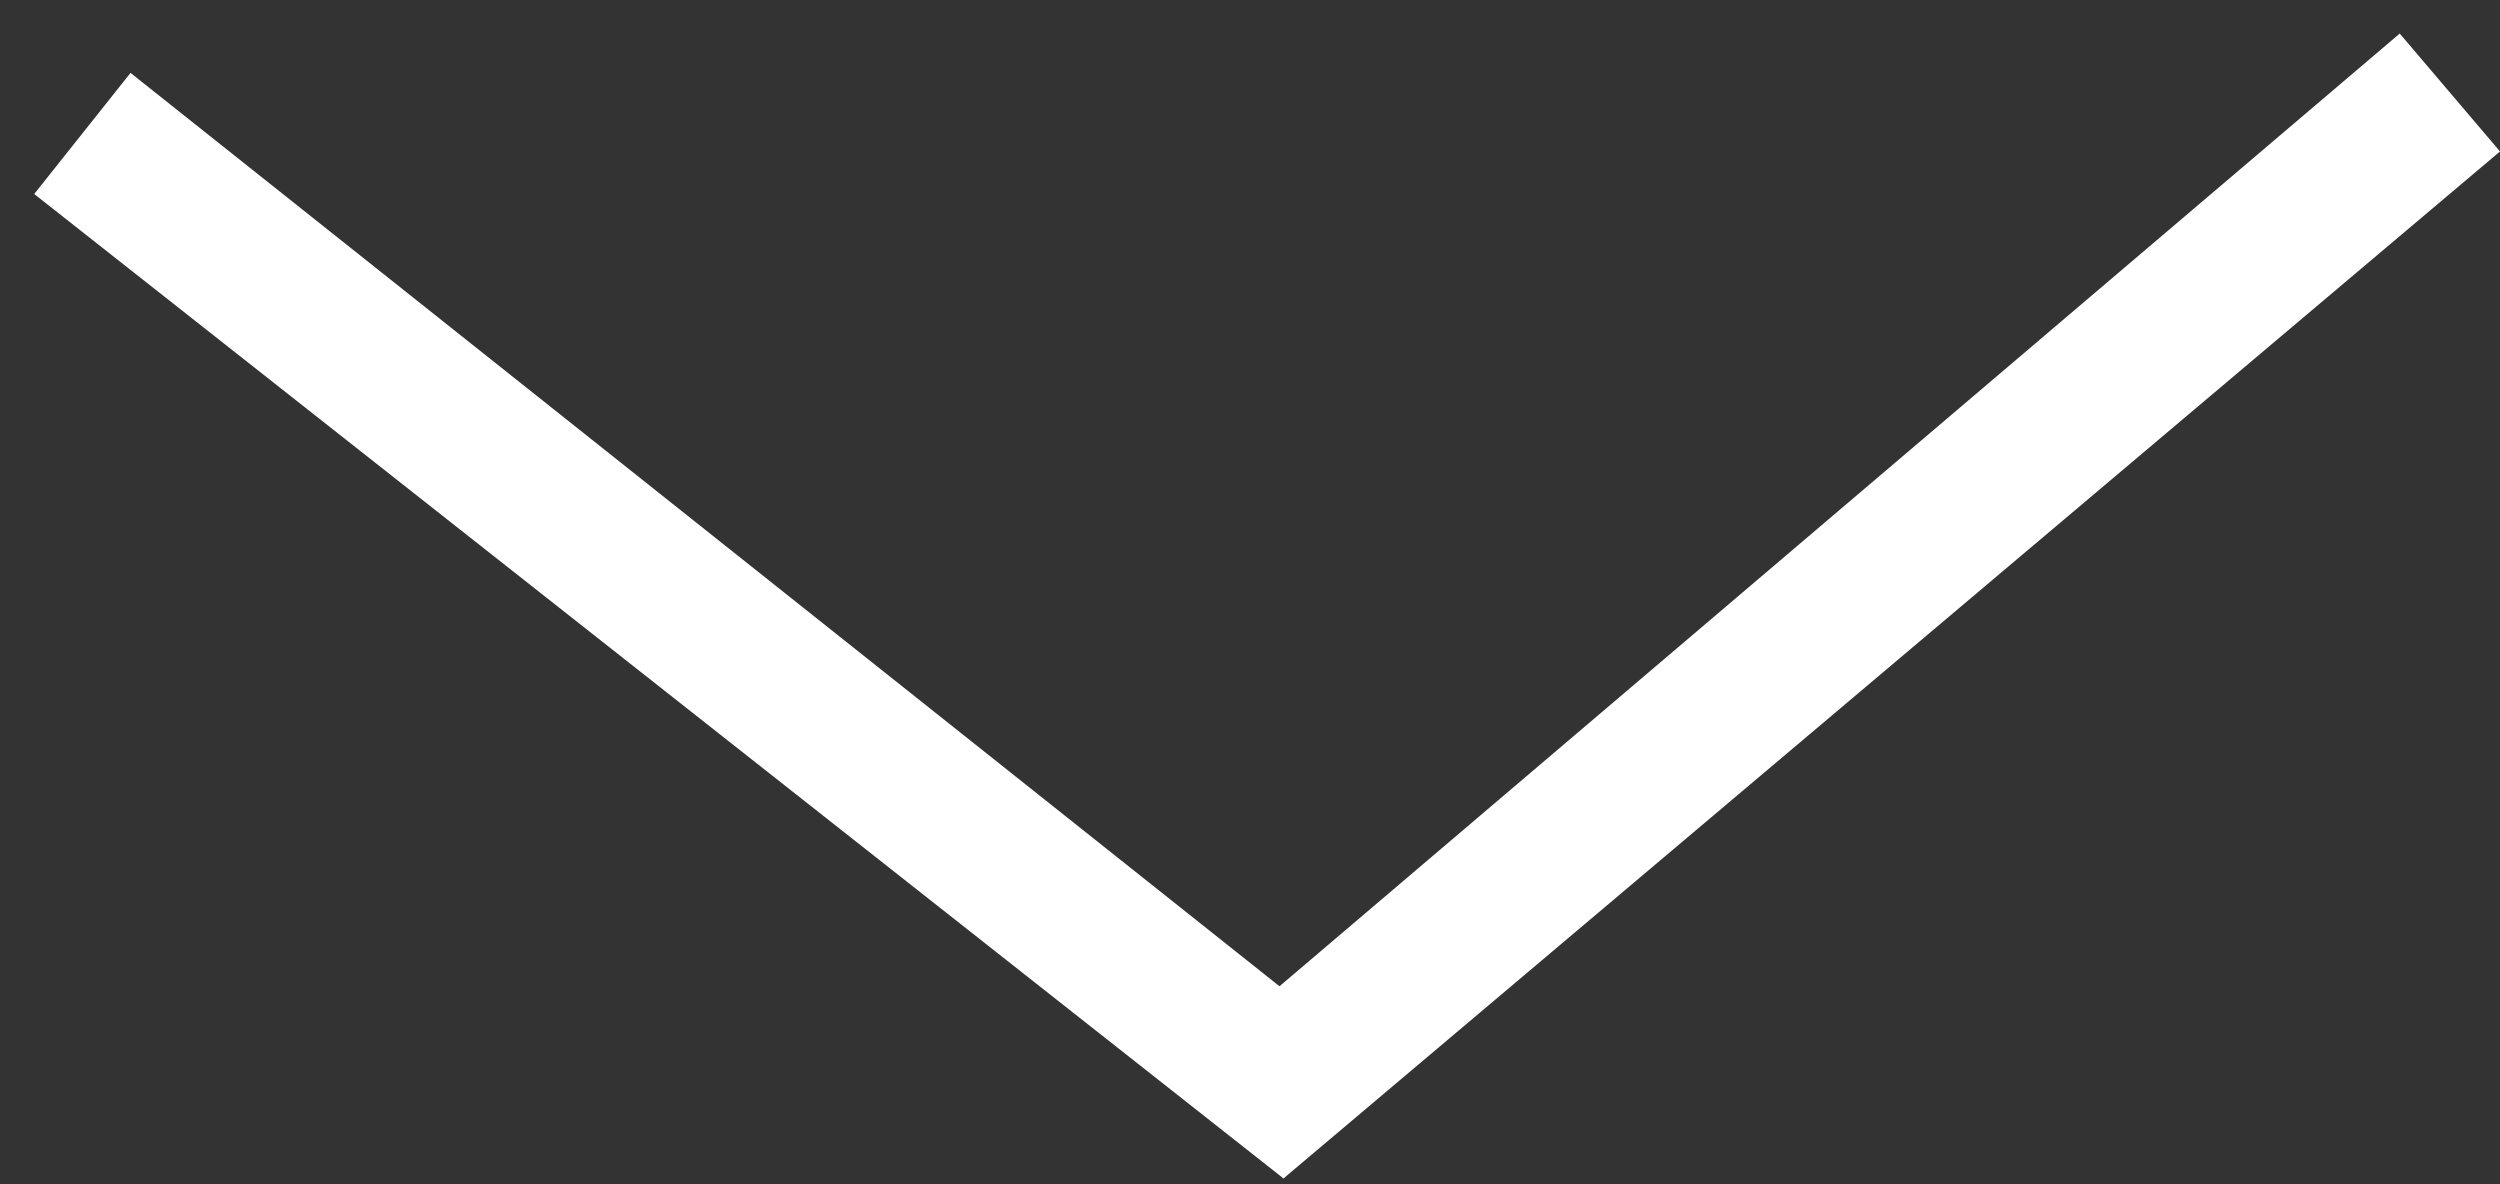 <svg width="38" height="18" viewBox="0 0 38 18" fill="none" xmlns="http://www.w3.org/2000/svg">
<rect x="0" y="0" width="38" height="18" fill="#333333" stroke="none"/>
<path d="M38 2.302L19.509 17.912L18.042 16.187L36.476 0.51L38 2.302Z" fill="white"/>
<path d="M1.984 1.108L20.926 16.166L19.509 17.912L0.52 2.949L1.984 1.108Z" fill="white"/>
</svg>
